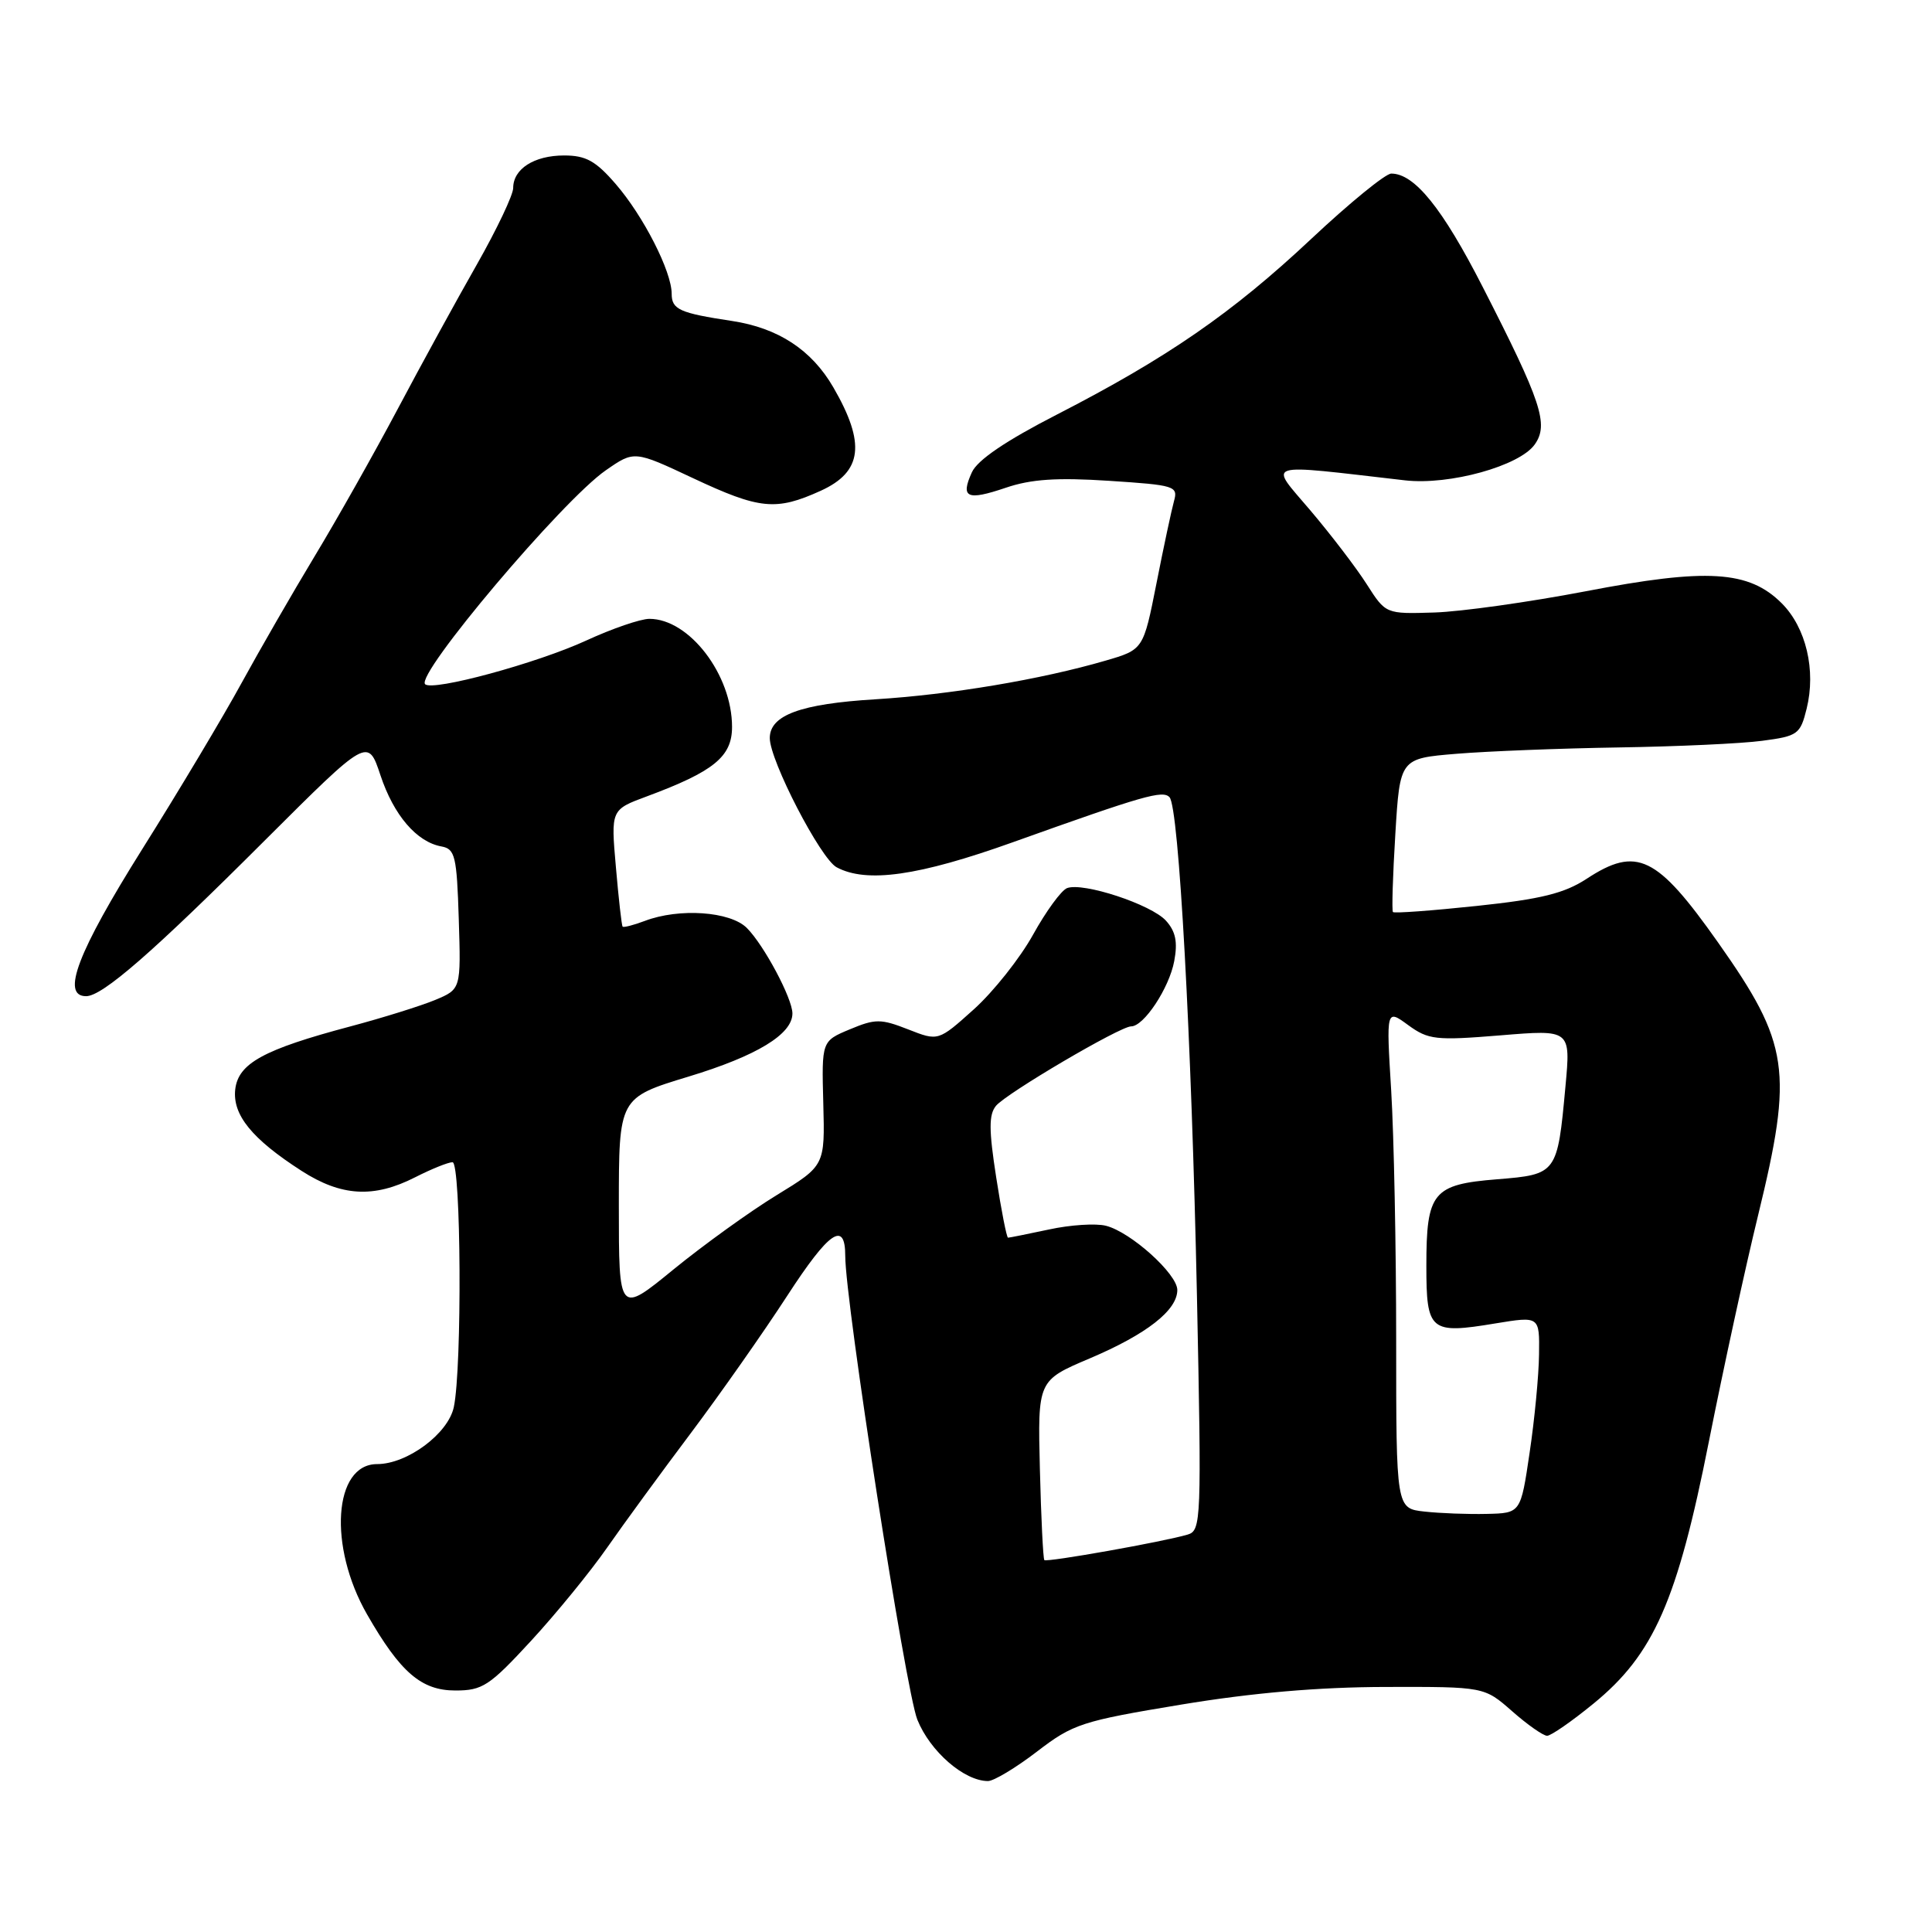<?xml version="1.0" encoding="UTF-8" standalone="no"?>
<!DOCTYPE svg PUBLIC "-//W3C//DTD SVG 1.1//EN" "http://www.w3.org/Graphics/SVG/1.1/DTD/svg11.dtd" >
<svg xmlns="http://www.w3.org/2000/svg" xmlns:xlink="http://www.w3.org/1999/xlink" version="1.1" viewBox="0 0 256 256">
 <g >
 <path fill="currentColor"
d=" M 137.41 232.09 C 142.19 228.42 143.34 228.05 156.50 225.87 C 165.98 224.30 174.72 223.55 183.58 223.53 C 196.67 223.50 196.67 223.50 200.37 226.75 C 202.40 228.54 204.49 230.00 205.00 230.00 C 205.51 230.00 208.27 228.09 211.13 225.75 C 219.13 219.22 222.25 212.14 226.44 190.99 C 228.35 181.37 231.28 167.88 232.96 161.02 C 237.63 141.87 237.11 138.29 227.65 124.88 C 219.53 113.37 216.88 112.09 210.23 116.45 C 207.29 118.37 204.21 119.14 195.68 120.04 C 189.73 120.67 184.73 121.04 184.57 120.85 C 184.41 120.66 184.55 116.00 184.89 110.50 C 185.50 100.50 185.50 100.50 193.00 99.88 C 197.12 99.54 206.80 99.16 214.50 99.04 C 222.20 98.92 230.75 98.53 233.50 98.16 C 238.22 97.54 238.55 97.30 239.39 93.90 C 240.65 88.81 239.31 83.16 236.09 79.94 C 231.74 75.59 226.19 75.25 210.10 78.35 C 202.62 79.78 193.60 81.05 190.06 81.16 C 183.62 81.36 183.62 81.36 181.11 77.43 C 179.74 75.27 176.36 70.85 173.62 67.62 C 168.10 61.11 167.03 61.45 186.18 63.65 C 192.06 64.32 201.37 61.74 203.37 58.88 C 205.24 56.22 204.25 53.24 196.47 38.03 C 191.13 27.58 187.43 23.00 184.35 23.00 C 183.59 23.00 178.81 26.90 173.74 31.66 C 163.29 41.47 154.67 47.42 140.01 54.95 C 133.27 58.41 129.52 60.95 128.78 62.58 C 127.24 65.97 128.13 66.37 133.27 64.63 C 136.61 63.49 140.06 63.26 146.95 63.71 C 155.69 64.28 156.12 64.41 155.56 66.40 C 155.24 67.56 154.19 72.46 153.24 77.29 C 151.50 86.08 151.50 86.08 146.48 87.54 C 137.95 90.03 125.93 92.05 116.00 92.66 C 106.09 93.26 102.00 94.76 102.00 97.80 C 102.00 100.77 108.73 113.79 110.86 114.92 C 114.83 117.05 121.72 116.07 134.21 111.60 C 151.57 105.39 154.08 104.67 154.97 105.64 C 156.21 106.99 157.88 137.55 158.60 171.64 C 159.22 201.53 159.17 202.81 157.37 203.34 C 154.22 204.28 138.70 207.04 138.38 206.72 C 138.22 206.55 137.95 201.13 137.79 194.67 C 137.50 182.92 137.50 182.92 144.41 179.99 C 151.94 176.79 156.00 173.62 156.00 170.93 C 156.00 168.80 149.82 163.24 146.54 162.42 C 145.20 162.08 141.81 162.30 139.01 162.91 C 136.20 163.51 133.75 164.00 133.57 164.00 C 133.39 164.00 132.68 160.40 132.00 156.00 C 131.02 149.71 131.02 147.69 131.97 146.53 C 133.37 144.85 148.41 136.00 149.88 136.00 C 151.57 136.00 154.92 130.93 155.59 127.36 C 156.07 124.82 155.78 123.42 154.50 122.00 C 152.55 119.84 143.51 116.87 141.39 117.68 C 140.63 117.97 138.60 120.75 136.88 123.86 C 135.16 126.96 131.63 131.41 129.04 133.74 C 124.33 137.97 124.33 137.97 120.34 136.40 C 116.71 134.98 115.99 134.98 112.61 136.39 C 108.87 137.95 108.87 137.95 109.09 146.20 C 109.31 154.45 109.31 154.45 102.90 158.37 C 99.38 160.52 93.24 164.95 89.25 168.20 C 82.00 174.13 82.00 174.13 82.00 159.79 C 82.00 145.46 82.00 145.46 91.25 142.65 C 100.28 139.91 105.00 137.04 105.00 134.29 C 105.00 132.30 101.23 125.23 98.96 122.96 C 96.76 120.76 89.99 120.29 85.43 122.03 C 83.94 122.59 82.62 122.93 82.50 122.78 C 82.37 122.63 81.97 119.08 81.61 114.90 C 80.94 107.29 80.94 107.29 85.72 105.52 C 94.60 102.22 97.00 100.26 97.00 96.32 C 97.00 89.41 91.33 82.00 86.05 82.00 C 84.88 82.00 81.12 83.29 77.71 84.86 C 71.16 87.88 57.31 91.64 56.33 90.66 C 55.04 89.37 74.53 66.29 80.27 62.32 C 84.04 59.70 84.04 59.70 91.81 63.35 C 100.67 67.51 102.82 67.72 108.75 65.03 C 114.27 62.52 114.73 58.77 110.43 51.34 C 107.55 46.36 103.12 43.46 97.00 42.53 C 90.04 41.48 89.00 41.01 89.00 38.92 C 89.00 35.97 85.26 28.63 81.59 24.39 C 78.94 21.32 77.63 20.60 74.75 20.60 C 70.78 20.60 68.00 22.38 68.00 24.91 C 68.00 25.83 65.83 30.39 63.19 35.04 C 60.54 39.69 55.81 48.32 52.69 54.21 C 49.56 60.11 44.61 68.88 41.69 73.71 C 38.77 78.55 34.42 86.10 32.01 90.50 C 29.61 94.90 23.68 104.83 18.82 112.56 C 10.28 126.18 8.06 132.00 11.41 132.00 C 13.58 132.00 20.26 126.18 35.12 111.33 C 48.75 97.73 48.75 97.73 50.41 102.72 C 52.17 108.02 55.21 111.57 58.50 112.16 C 60.30 112.49 60.53 113.43 60.79 121.80 C 61.08 131.07 61.08 131.07 57.66 132.50 C 55.78 133.28 50.70 134.87 46.37 136.02 C 34.93 139.06 31.57 140.90 31.17 144.35 C 30.79 147.73 33.39 150.92 39.95 155.14 C 45.23 158.54 49.54 158.78 55.00 156.00 C 57.16 154.90 59.39 154.00 59.96 154.00 C 61.10 154.00 61.24 181.27 60.13 186.46 C 59.37 189.98 53.96 194.00 49.97 194.00 C 44.20 194.00 43.47 204.91 48.64 213.92 C 53.05 221.61 55.83 224.00 60.34 224.00 C 63.93 224.00 64.85 223.40 70.34 217.45 C 73.66 213.85 78.21 208.28 80.44 205.08 C 82.67 201.88 87.67 195.04 91.55 189.88 C 95.42 184.72 101.17 176.54 104.31 171.70 C 109.86 163.15 112.00 161.68 112.00 166.42 C 112.00 172.49 120.01 224.03 121.55 227.86 C 123.24 232.07 127.75 235.99 130.91 236.00 C 131.68 236.00 134.61 234.24 137.41 232.09 Z  M 188.75 200.29 C 185.00 199.88 185.00 199.88 185.00 177.60 C 185.00 165.34 184.70 150.45 184.34 144.51 C 183.68 133.70 183.68 133.70 186.59 135.83 C 189.27 137.78 190.23 137.89 198.82 137.19 C 208.13 136.42 208.13 136.42 207.43 143.96 C 206.37 155.53 206.30 155.62 198.39 156.26 C 189.85 156.94 189.00 157.98 189.00 167.72 C 189.00 176.40 189.48 176.80 198.15 175.36 C 204.00 174.40 204.00 174.40 203.93 179.45 C 203.90 182.23 203.34 188.10 202.68 192.50 C 201.50 200.50 201.50 200.50 197.00 200.60 C 194.53 200.66 190.81 200.52 188.75 200.29 Z "/>
</g>
</svg>